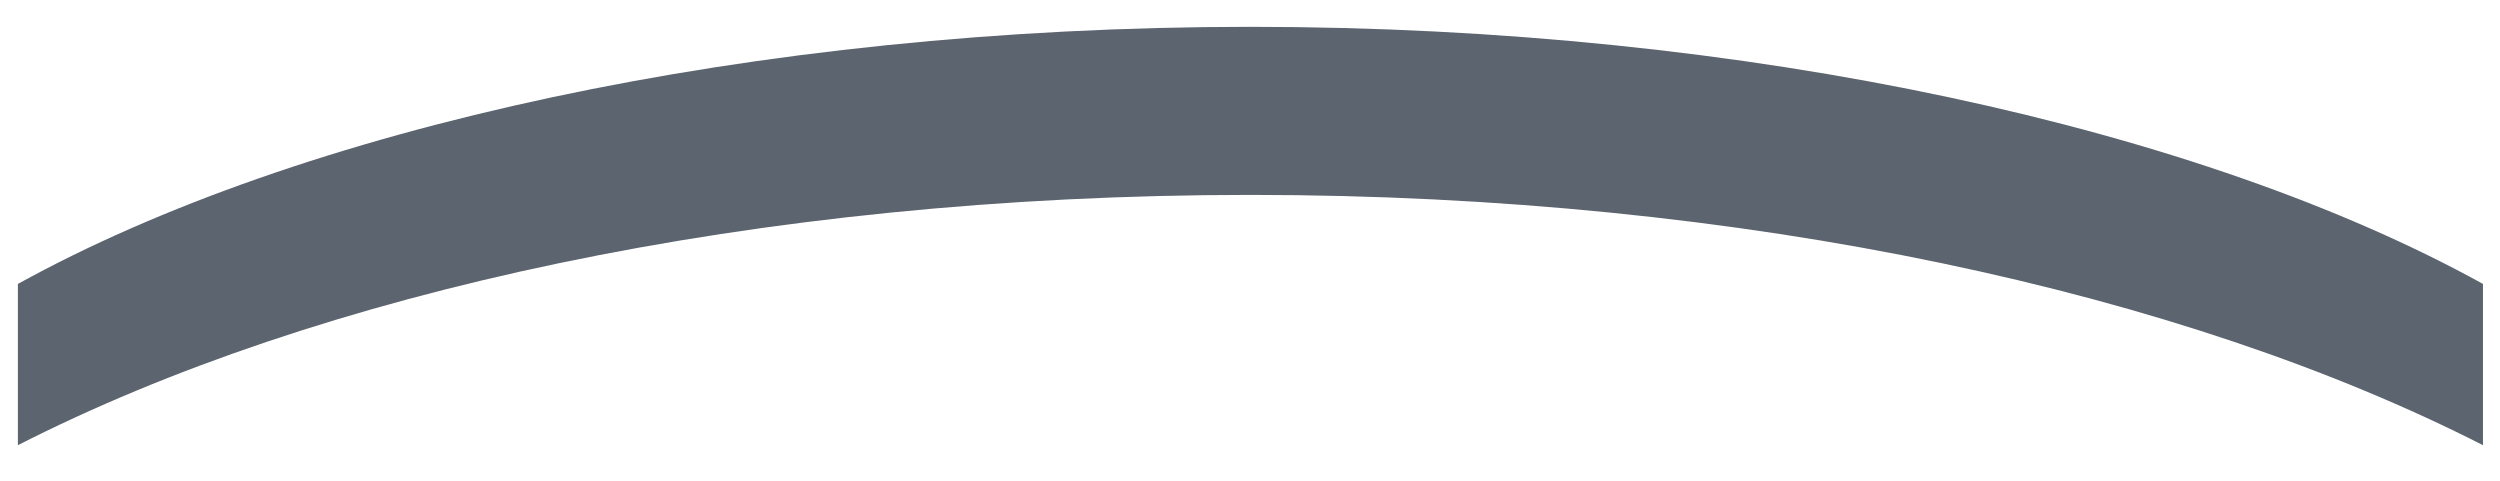﻿<?xml version="1.0" encoding="utf-8"?>
<svg version="1.1" xmlns:xlink="http://www.w3.org/1999/xlink" width="26px" height="5px" xmlns="http://www.w3.org/2000/svg">
  <g transform="matrix(1 0 0 1 -5 -14 )">
    <path d="M 25.823 4.63  L 25.823 2.953  C 22.907 1.342  18.201 0.279  13.004 0.279  C 7.808 0.279  3.102 1.342  0.186 2.953  L 0.186 4.63  C 3.286 3.049  7.842 2.027  13.004 2.027  C 18.167 2.027  22.722 3.049  25.823 4.63  Z " fill-rule="nonzero" fill="#5c646f" stroke="none" transform="matrix(1 0 0 1 5 14 )" />
  </g>
</svg>